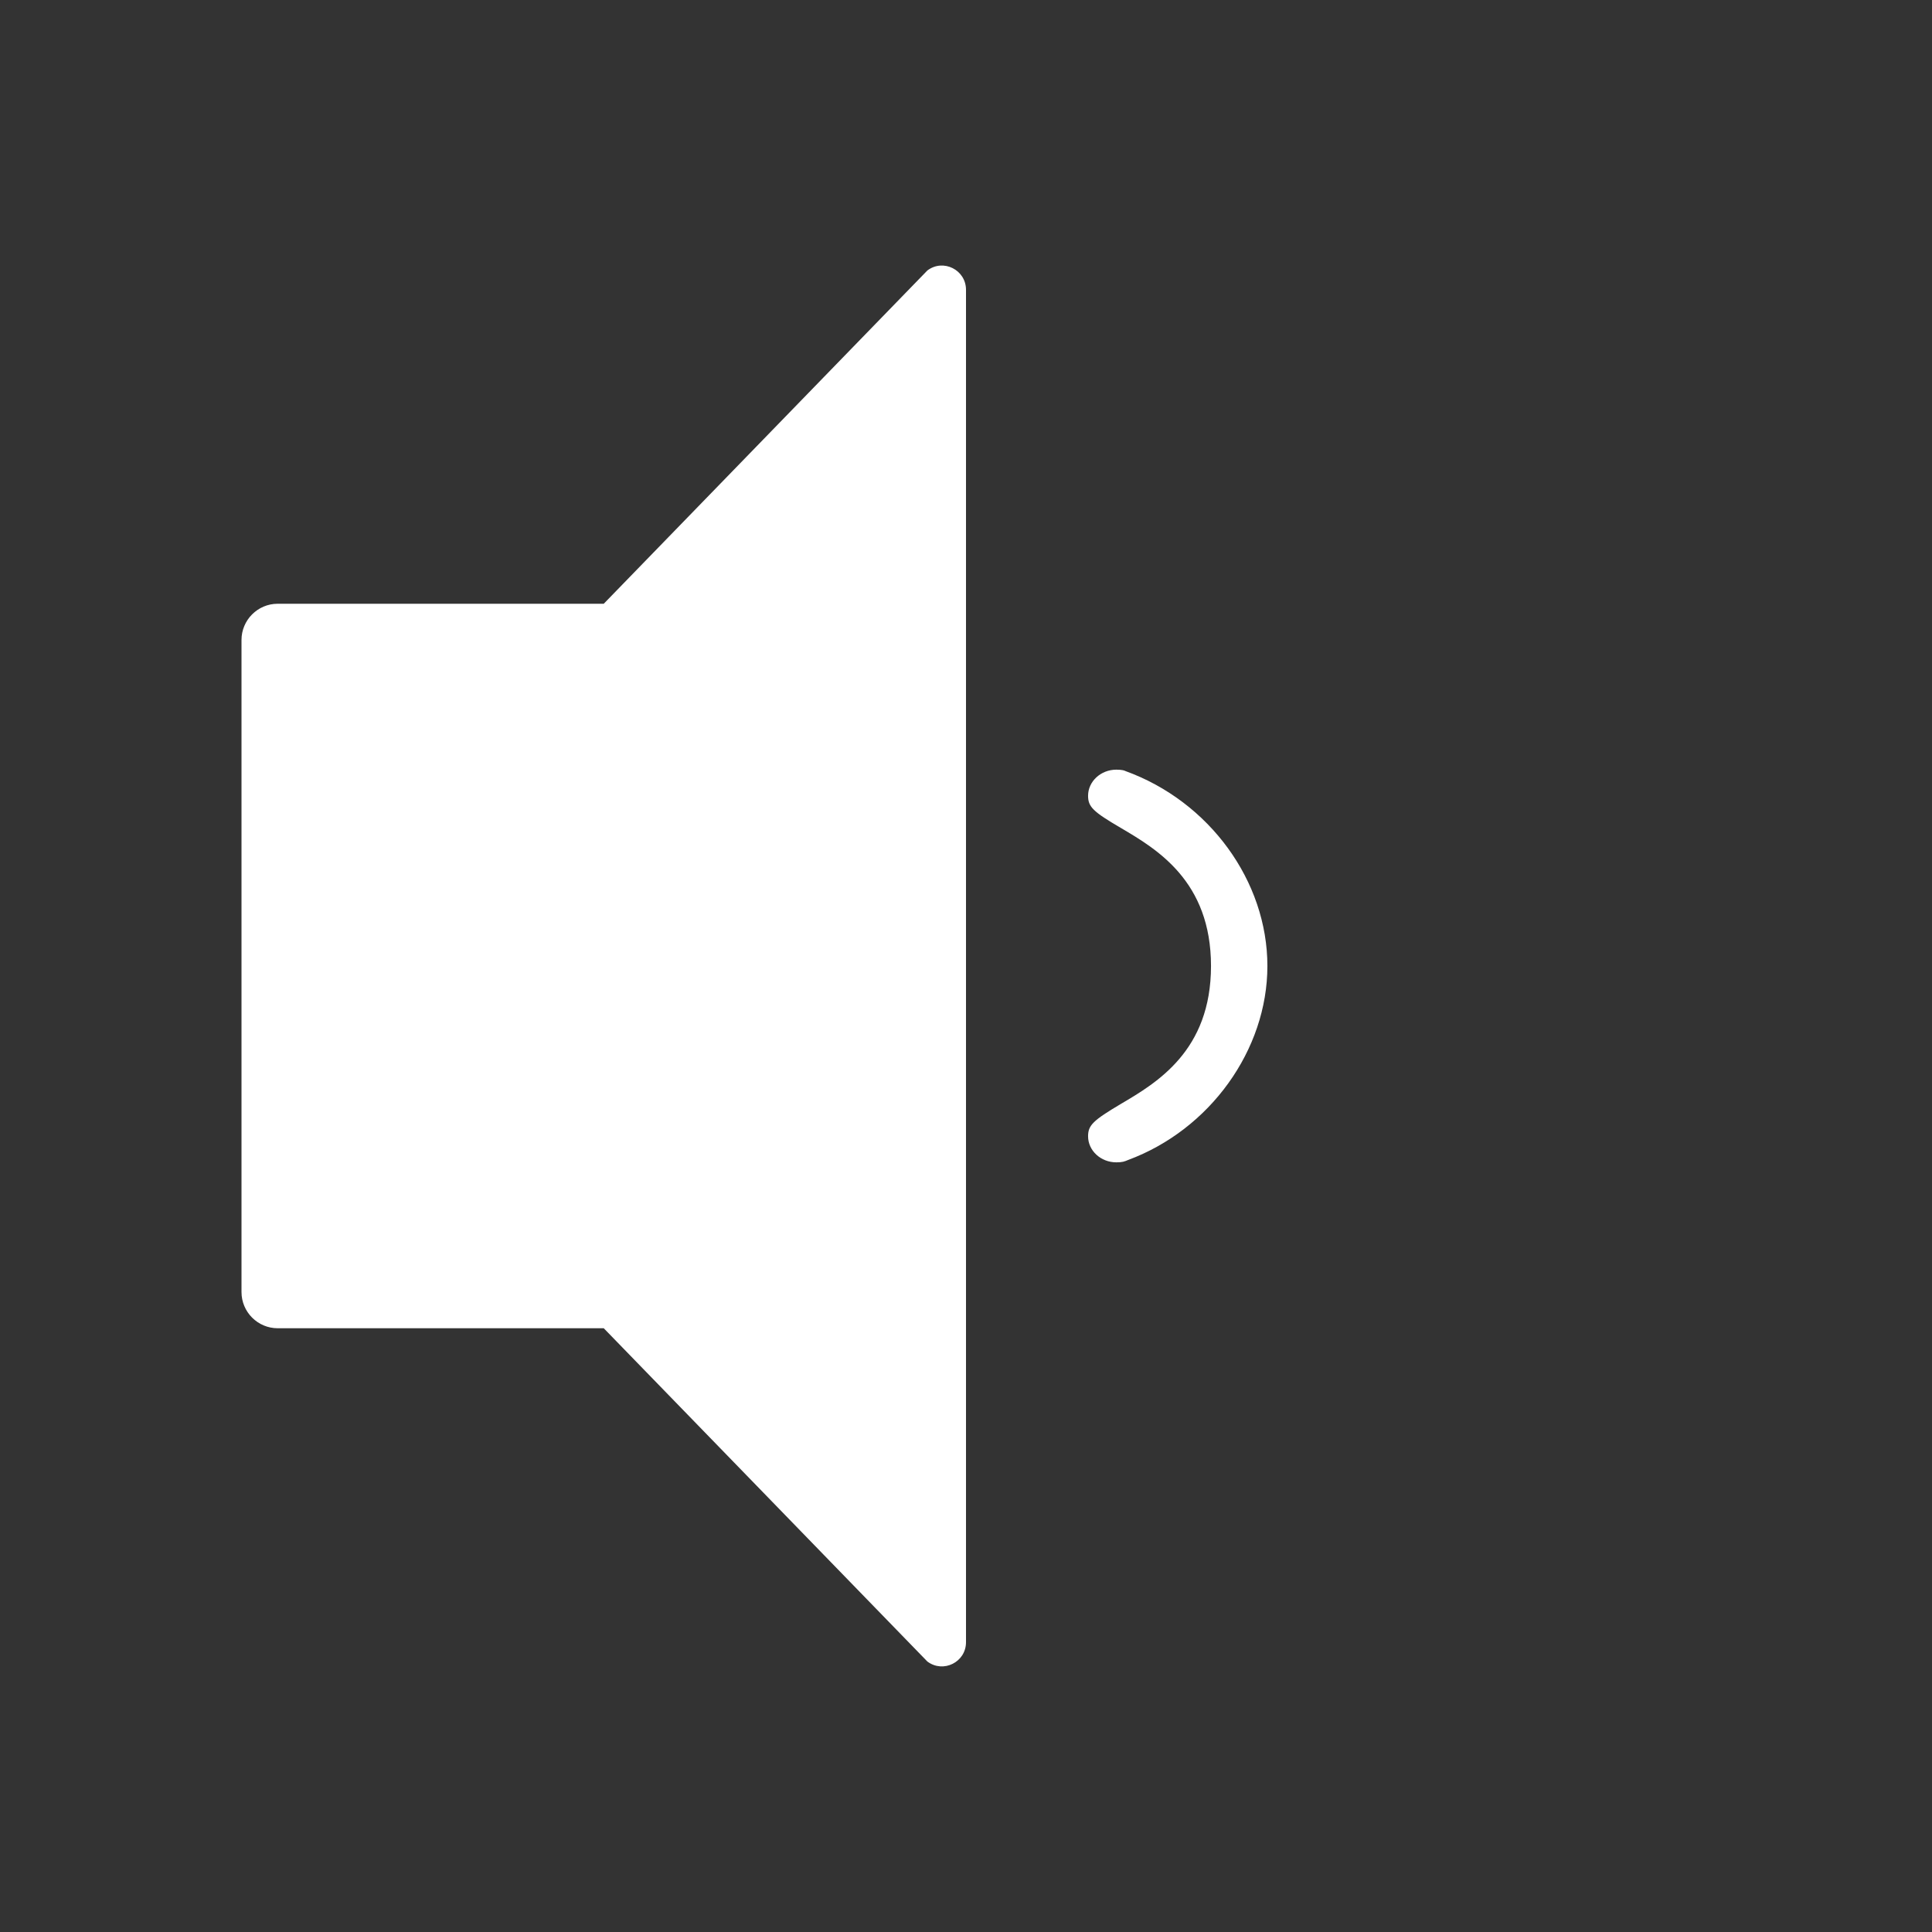 <?xml version="1.0" encoding="utf-8"?>
<!-- Generator: Adobe Illustrator 16.0.0, SVG Export Plug-In . SVG Version: 6.00 Build 0)  -->
<!DOCTYPE svg PUBLIC "-//W3C//DTD SVG 1.1//EN" "http://www.w3.org/Graphics/SVG/1.1/DTD/svg11.dtd">
<svg version="1.1" id="图层_1" xmlns="http://www.w3.org/2000/svg" xmlns:xlink="http://www.w3.org/1999/xlink" x="0px" y="0px"
	 width="16px" height="16px" viewBox="0 0 16 16" enable-background="new 0 0 16 16" xml:space="preserve">
<rect x="0" y="0" width="16" height="16" fill="#333333" stroke="none"/>
<g>
	<path fill="#FFFFFF" d="M9.245,9.626c-0.129,0-0.234-0.097-0.234-0.216c0-0.091,0.041-0.131,0.272-0.268
		C9.58,8.967,10.029,8.702,10.029,8c0-0.703-0.449-0.968-0.746-1.143C9.052,6.722,9.011,6.682,9.011,6.59
		c0-0.118,0.105-0.216,0.234-0.216c0.049,0,0.07,0.008,0.074,0.011C10.016,6.637,10.496,7.298,10.496,8
		c0,0.695-0.476,1.356-1.155,1.607C9.313,9.619,9.295,9.626,9.245,9.626z"/>
</g>
<path fill="#FFFFFF" d="M5,5H2.3C2.134,5,2,5.135,2,5.3v5.4C2,10.865,2.134,11,2.3,11H5l2.68,2.76C7.812,13.859,8,13.765,8,13.6V2.4
	c0-0.165-0.188-0.26-0.32-0.16L5,5z"/>
</svg>
